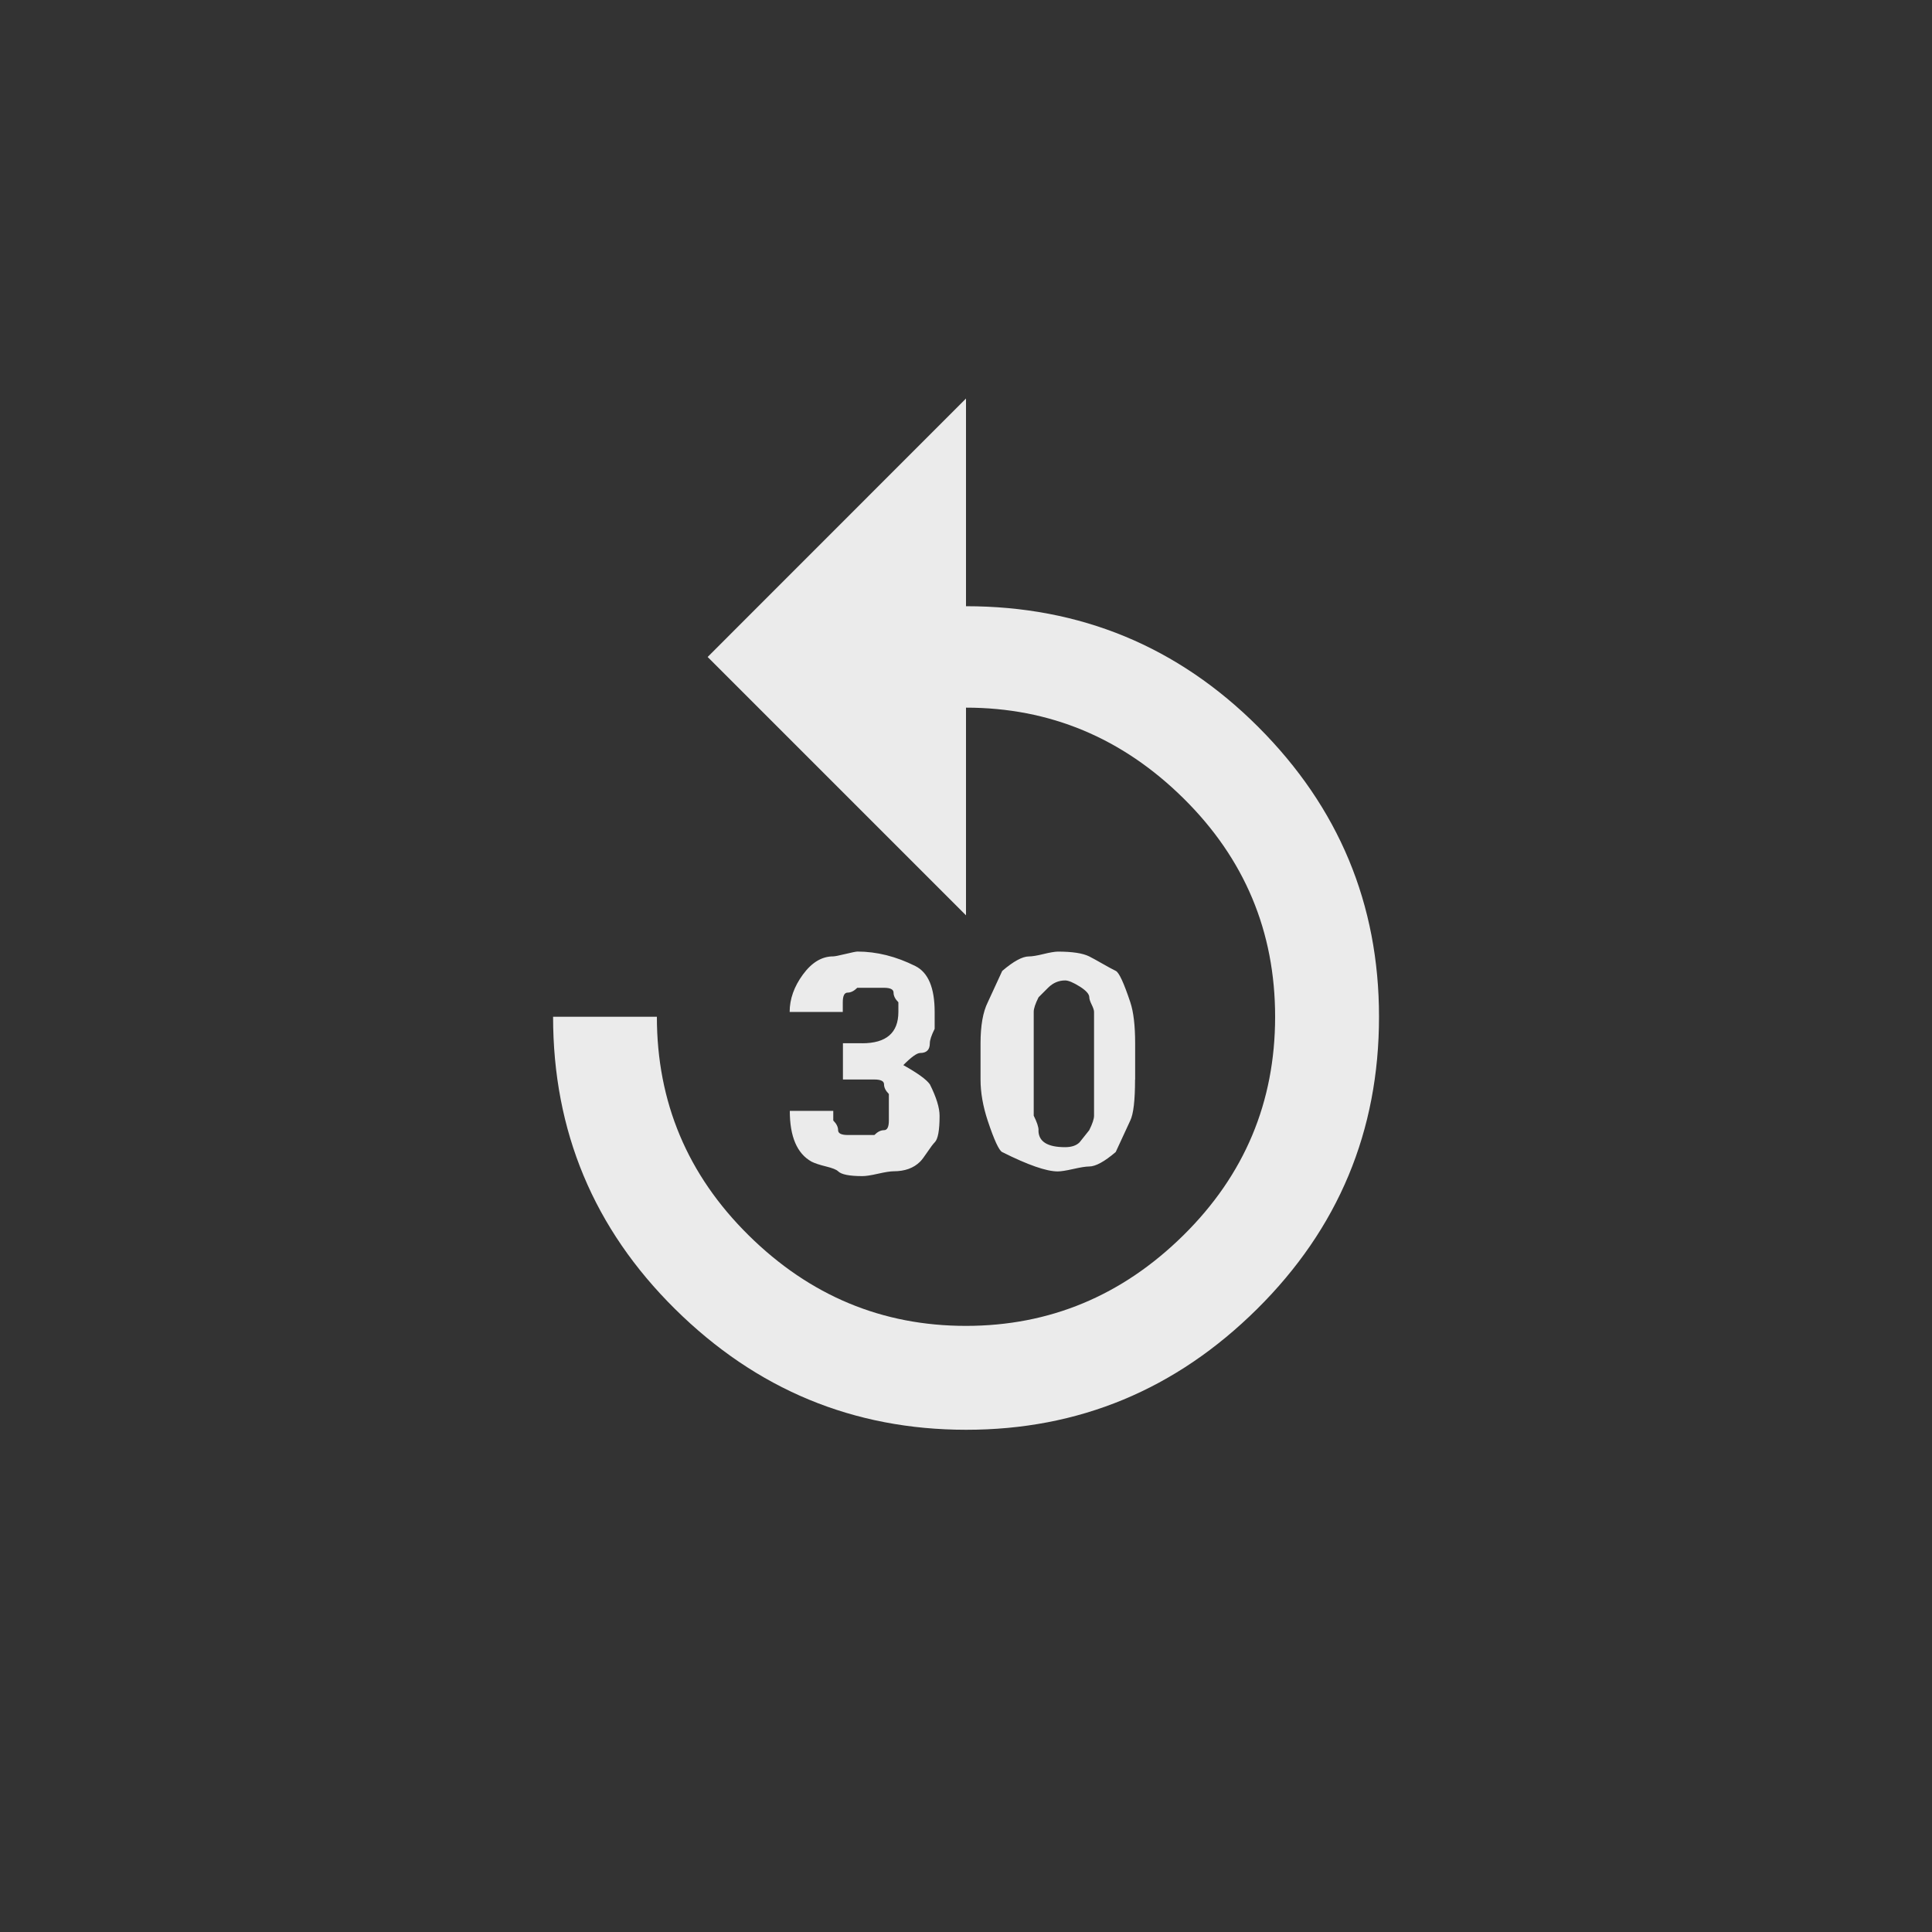 <!-- Generated by IcoMoon.io -->
<svg version="1.1" xmlns="http://www.w3.org/2000/svg" width="40" height="40" viewBox="0 0 40 40">
<rect x="0" y="0" width="40" height="40" fill="#333333" stroke="none"/>
<title>mt-replay_30</title>
<path fill="#ebebeb" d="M21.5 23.4q0 0.351 0.551 0.351 0.2 0 0.3-0.1l0.2-0.251q0.1-0.2 0.1-0.3v-2.151q0-0.049-0.049-0.149t-0.049-0.151q0-0.1-0.2-0.225t-0.3-0.125q-0.2 0-0.351 0.149l-0.2 0.2q-0.1 0.2-0.1 0.3v2.151q0.1 0.2 0.1 0.3zM23.5 22.351q0 0.649-0.1 0.851l-0.3 0.649q-0.351 0.3-0.551 0.3-0.1 0-0.325 0.051t-0.325 0.051q-0.351 0-1.149-0.4-0.1-0.049-0.3-0.649-0.149-0.451-0.149-0.851v-0.751q0-0.549 0.149-0.849l0.3-0.651q0.351-0.3 0.551-0.3 0.1 0 0.3-0.049t0.3-0.051q0.451 0 0.651 0.1 0.1 0.051 0.275 0.151t0.275 0.149 0.3 0.649q0.1 0.3 0.1 0.851v0.751zM17.849 21.6q0.751 0 0.751-0.649v-0.2q-0.1-0.1-0.1-0.2t-0.2-0.1h-0.551q-0.1 0.1-0.2 0.1t-0.1 0.2v0.2h-1.1q0-0.4 0.275-0.775t0.625-0.375q0.049 0 0.251-0.049t0.251-0.051q0.6 0 1.2 0.3 0.4 0.2 0.4 0.949v0.351q-0.1 0.2-0.1 0.3 0 0.2-0.2 0.2-0.1 0-0.349 0.251 0.449 0.251 0.551 0.4 0.2 0.4 0.2 0.649 0 0.451-0.1 0.549-0.051 0.051-0.151 0.2t-0.151 0.2q-0.2 0.2-0.549 0.2-0.1 0-0.325 0.051t-0.325 0.049q-0.4 0-0.5-0.1-0.051-0.051-0.251-0.1t-0.3-0.1q-0.449-0.251-0.449-1.051h0.9v0.2q0.1 0.1 0.1 0.2t0.2 0.1h0.551q0.1-0.1 0.2-0.1t0.1-0.2v-0.549q-0.1-0.1-0.1-0.2t-0.2-0.1h-0.651v-0.751h0.4zM20 12.551q3.551 0 6.051 2.5t2.5 6q0 3.549-2.525 6.051t-6.025 2.5-6.025-2.5-2.525-6.051h2.149q0 2.649 1.9 4.525t4.5 1.875 4.5-1.875 1.9-4.525-1.9-4.525-4.5-1.875v4.3l-5.349-5.349 5.349-5.351v4.3z"></path>
</svg>
